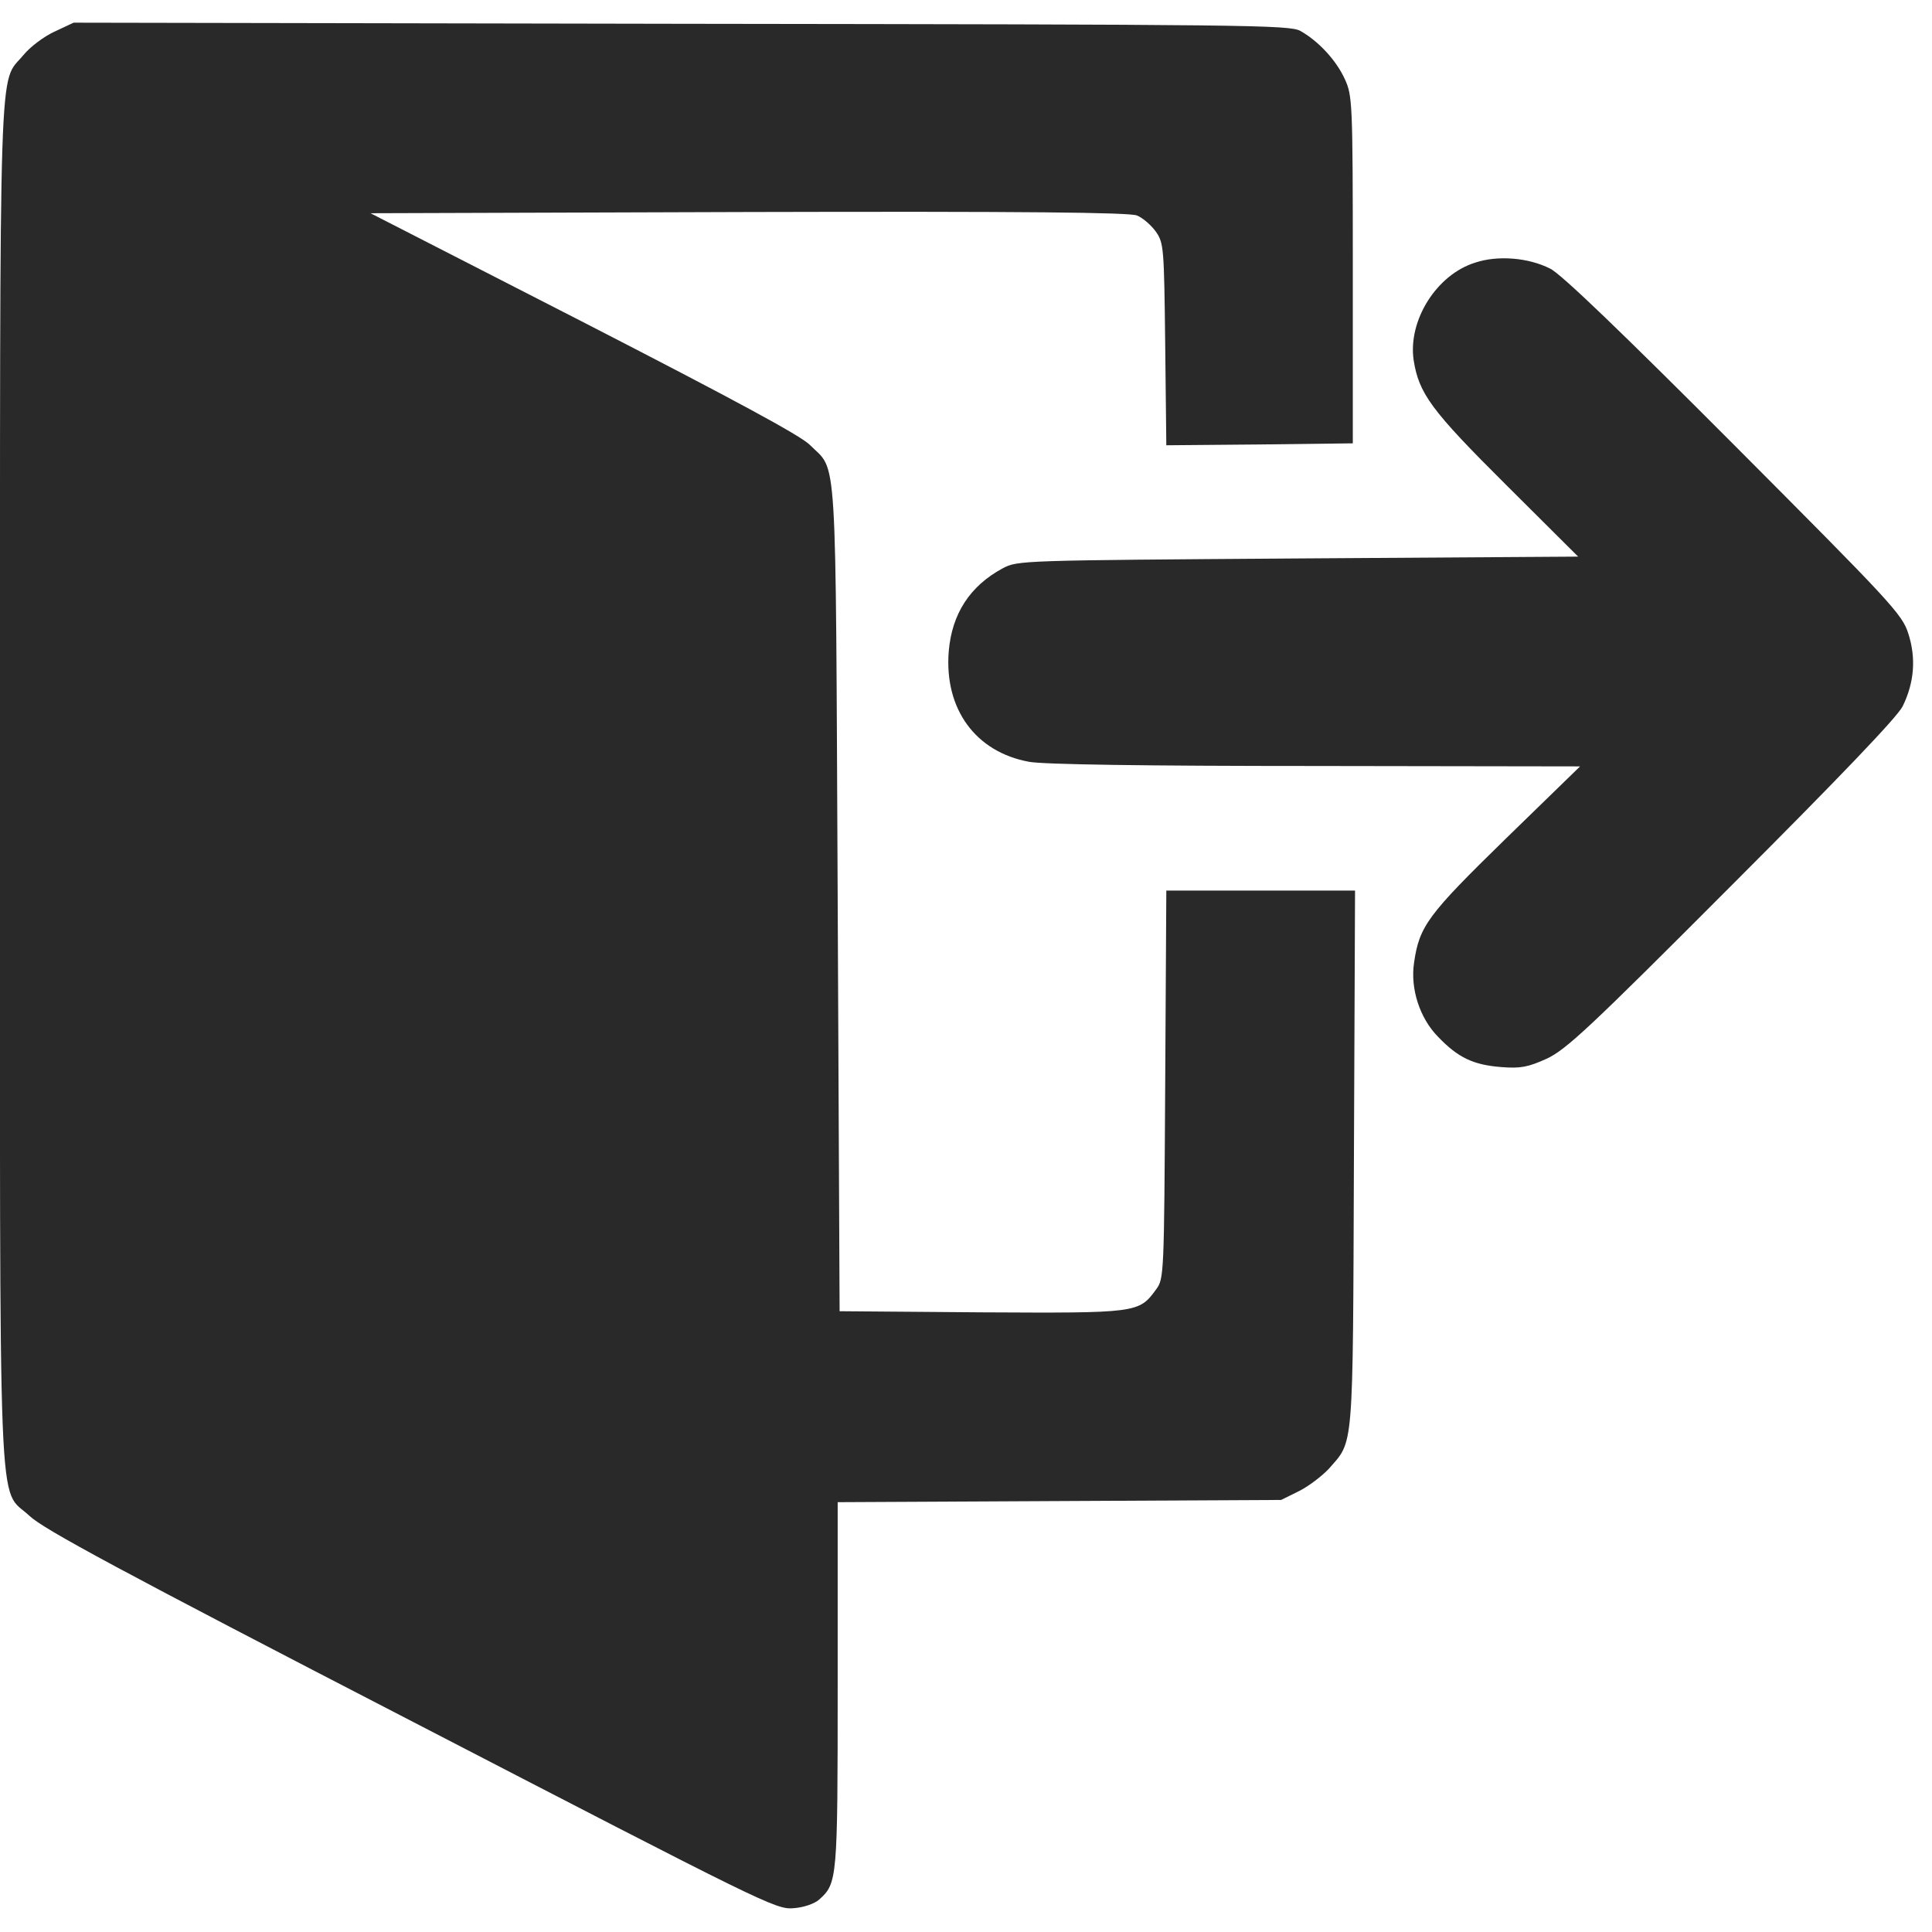 <svg width="19" height="19" viewBox="0 0 19 19" fill="none" xmlns="http://www.w3.org/2000/svg">
<g clip-path="url(#clip0)">
<path d="M0.534 0.312C0.43 0.36 0.293 0.464 0.23 0.542C-0.015 0.839 3.11969e-05 0.334 3.11969e-05 7.681C3.11969e-05 15.211 -0.026 14.61 0.289 14.907C0.43 15.04 1.173 15.441 4.045 16.925C7.515 18.721 7.63 18.781 7.804 18.766C7.904 18.759 8.012 18.721 8.056 18.681C8.235 18.521 8.238 18.484 8.238 16.573V14.773L10.42 14.762L12.599 14.751L12.773 14.665C12.87 14.617 12.999 14.517 13.066 14.447C13.315 14.161 13.304 14.317 13.315 11.4L13.326 8.758H12.398H11.47L11.459 10.665C11.448 12.528 11.448 12.576 11.37 12.68C11.2 12.914 11.185 12.914 9.648 12.906L8.257 12.895L8.238 8.832C8.216 4.312 8.238 4.65 7.964 4.375C7.871 4.282 7.21 3.926 5.737 3.169L3.644 2.097L7.359 2.085C10.083 2.078 11.103 2.089 11.181 2.119C11.237 2.141 11.322 2.215 11.367 2.278C11.445 2.39 11.448 2.431 11.459 3.388L11.47 4.379L12.387 4.371L13.304 4.36V2.653C13.304 1.002 13.3 0.942 13.226 0.779C13.14 0.59 12.962 0.401 12.788 0.304C12.68 0.245 12.268 0.241 6.698 0.234L0.724 0.223L0.534 0.312Z" fill="#292929"/>
<path d="M14.507 2.583C14.128 2.701 13.846 3.15 13.902 3.54C13.954 3.87 14.073 4.034 14.811 4.768L15.52 5.474L12.767 5.492C10.035 5.511 10.009 5.511 9.861 5.589C9.538 5.763 9.36 6.038 9.33 6.409C9.286 6.973 9.594 7.396 10.121 7.492C10.262 7.518 11.245 7.533 12.937 7.533L15.539 7.537L14.807 8.249C14.039 8.999 13.958 9.107 13.906 9.47C13.869 9.723 13.961 10.012 14.143 10.197C14.34 10.402 14.488 10.472 14.763 10.494C14.956 10.509 15.027 10.494 15.208 10.413C15.401 10.324 15.628 10.112 17.027 8.709C18.099 7.637 18.656 7.054 18.711 6.947C18.826 6.713 18.845 6.472 18.767 6.231C18.708 6.041 18.596 5.923 17.053 4.375C15.965 3.284 15.349 2.69 15.245 2.642C15.034 2.534 14.73 2.508 14.507 2.583Z" fill="#292929"/>
</g>
<defs>
<clipPath id="clip0">
<rect width="19" height="19" fill="white"/>
</clipPath>
</defs>
</svg>

